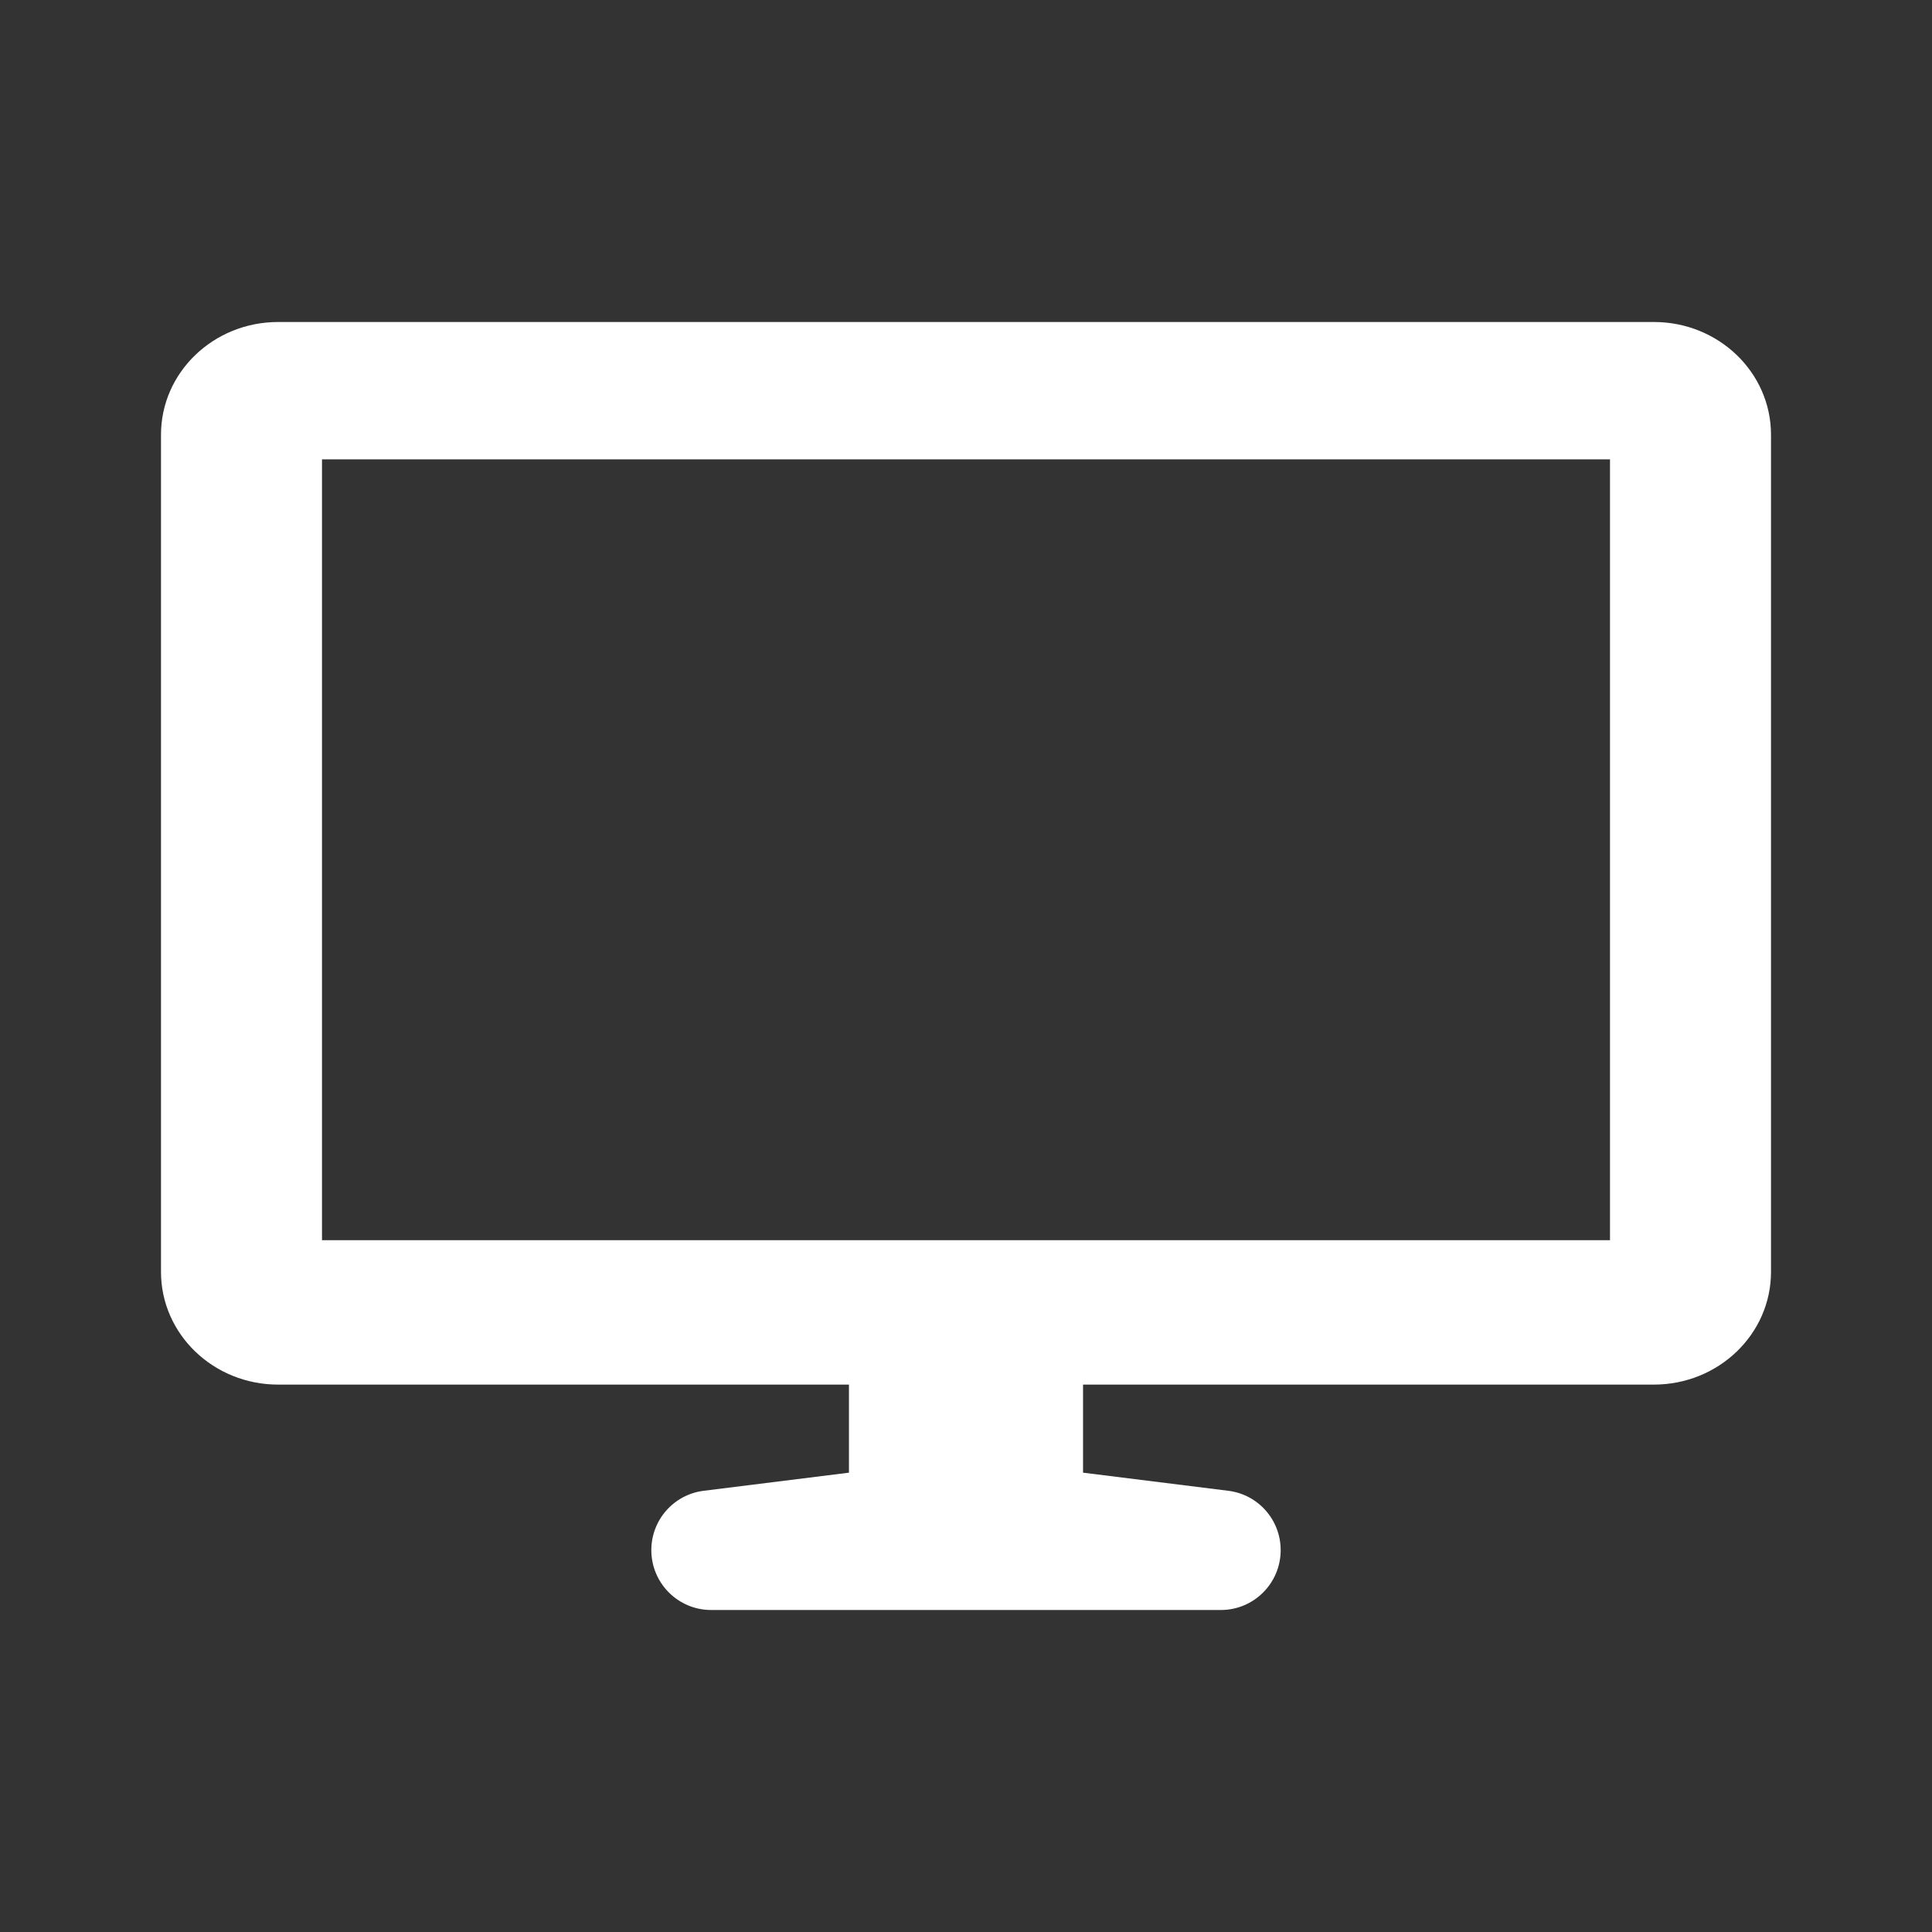 <svg width="24" height="24" viewBox="0 0 24 24" fill="none" xmlns="http://www.w3.org/2000/svg">
<rect x="0" y="0" width="24" height="24" fill="#333333" stroke="none"/>
<path d="M20.546 4H3.455C2.651 4 2 4.627 2 5.4V15.8C2 16.573 2.651 17.2 3.455 17.2H10.546V18.294L8.742 18.519C8.37 18.565 8.091 18.881 8.091 19.256C8.091 19.667 8.424 20 8.834 20H15.166C15.576 20 15.909 19.667 15.909 19.256C15.909 18.881 15.63 18.565 15.258 18.519L13.454 18.294V17.2H20.545C21.349 17.2 22 16.573 22 15.8V5.4C22 4.627 21.349 4 20.546 4ZM20 15.406H4V5.706H20V15.406Z" fill="white"/>
</svg>
